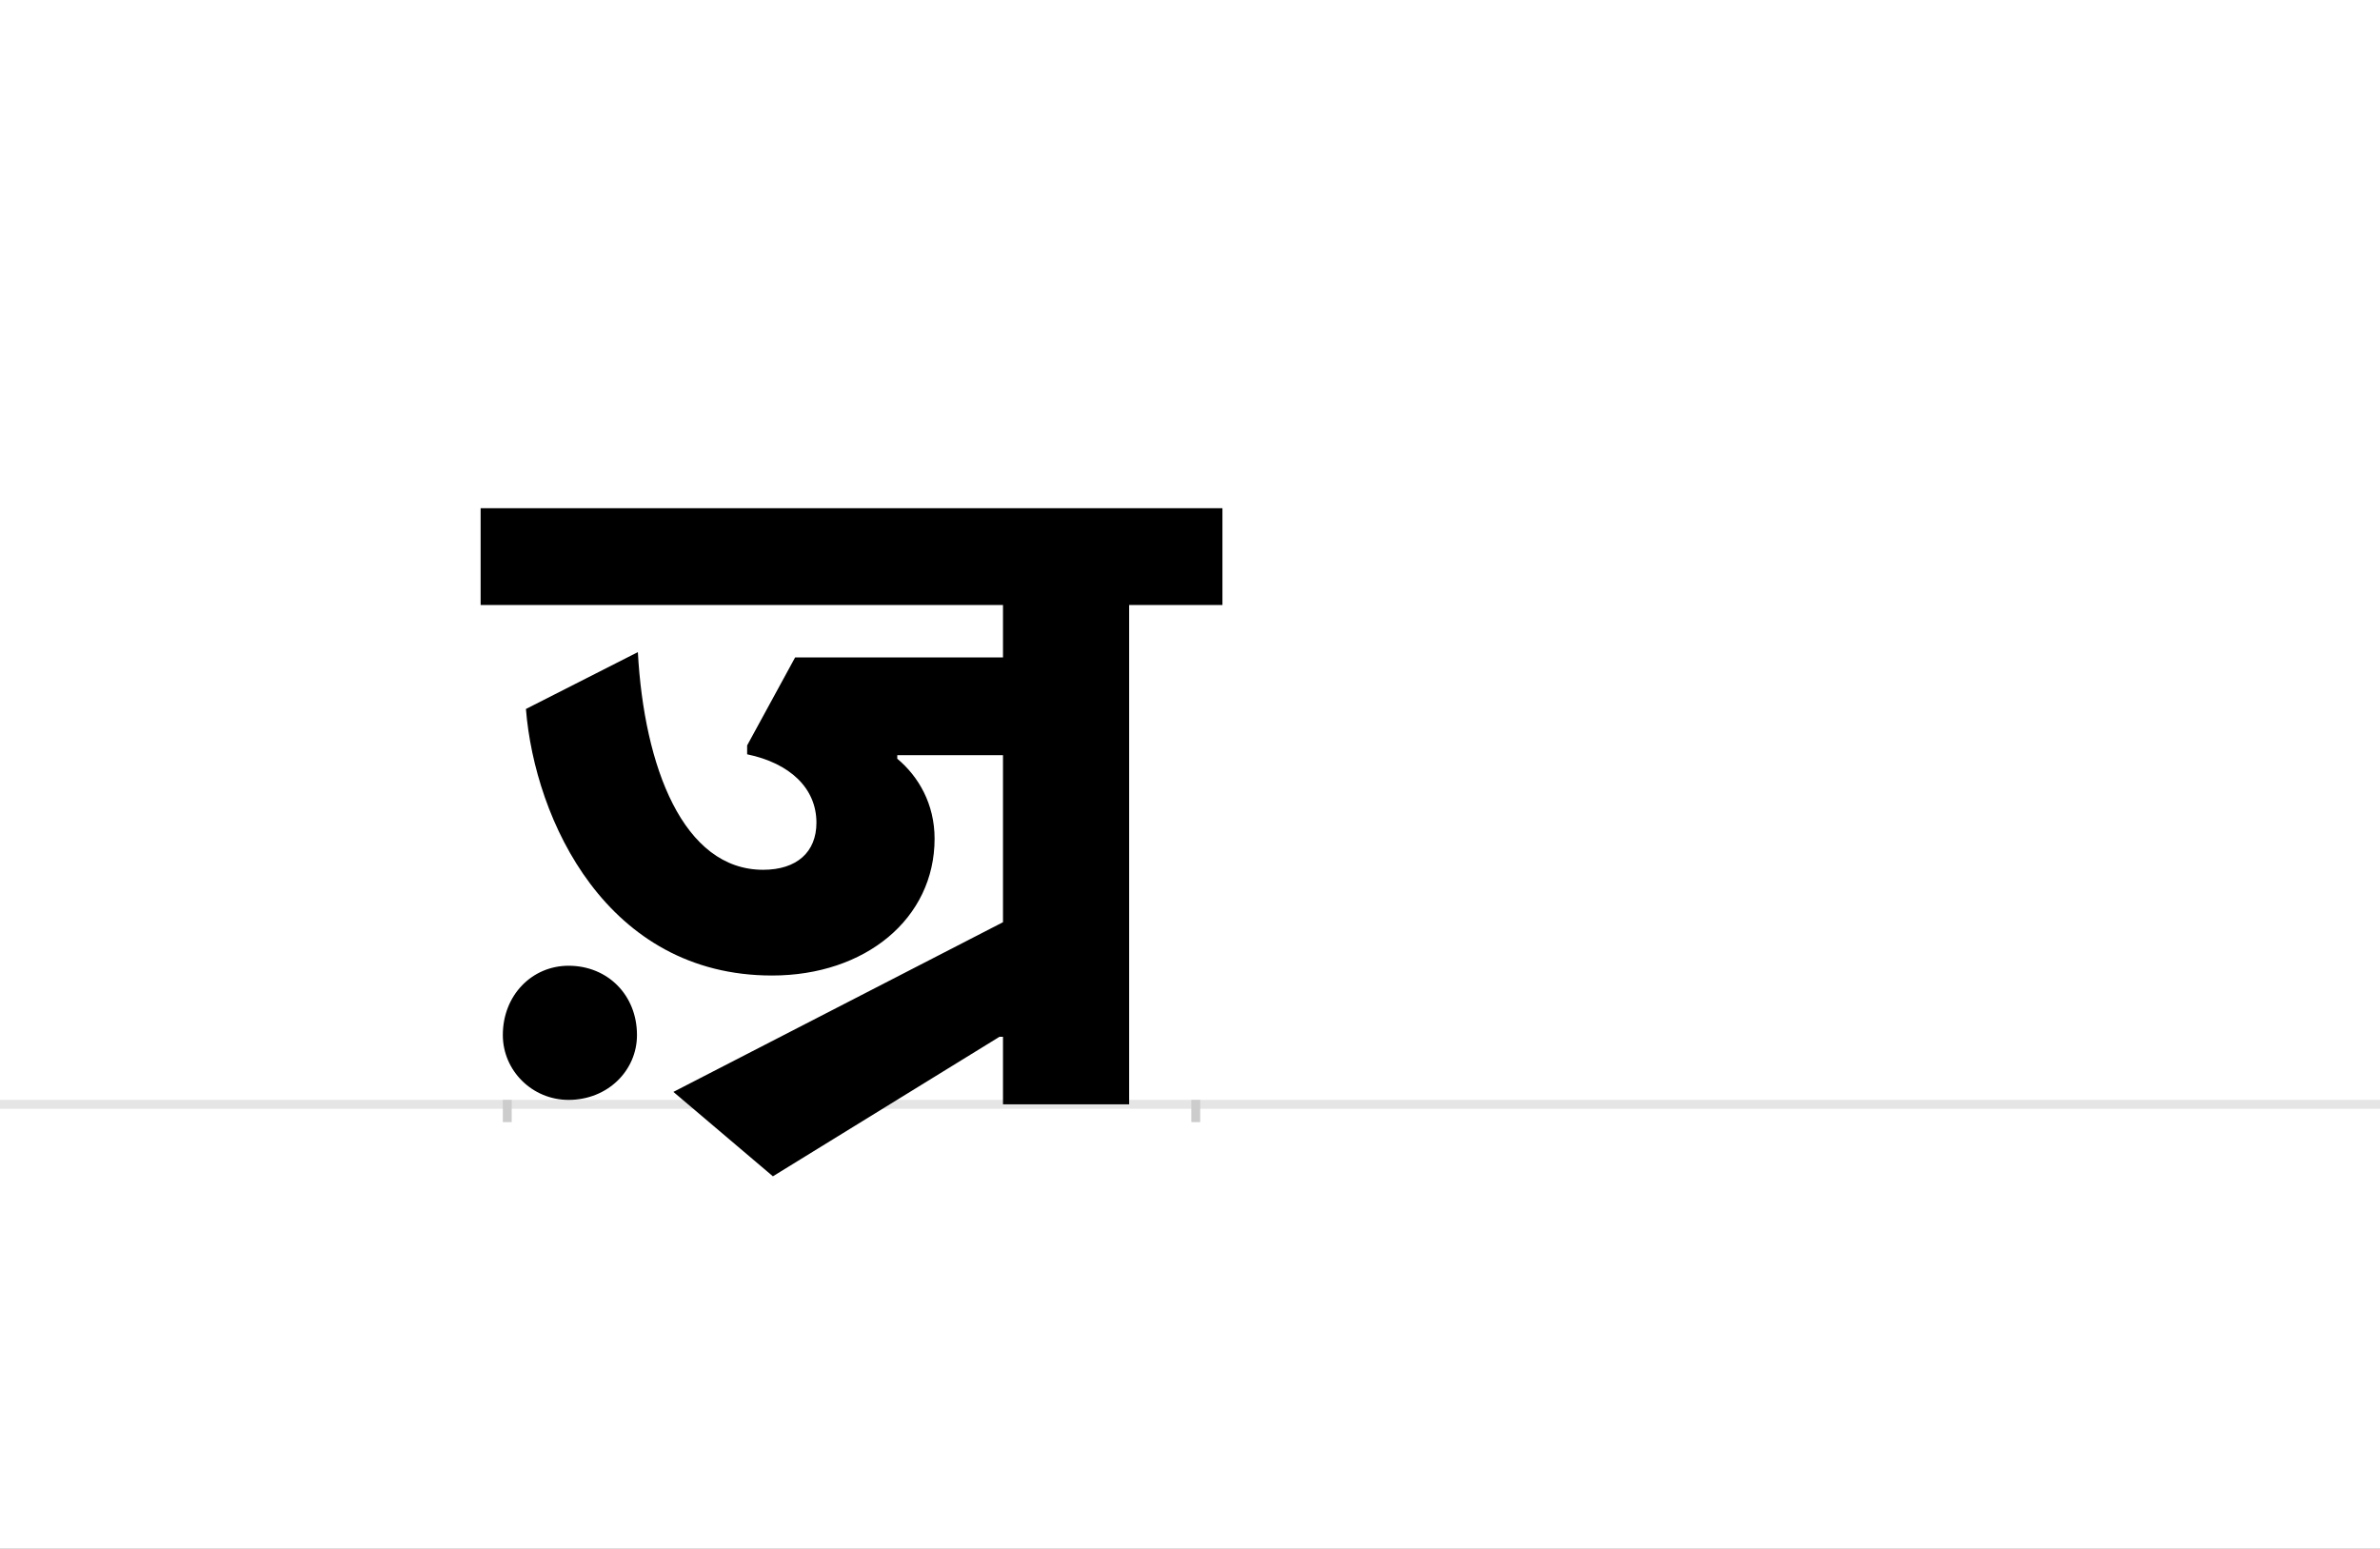 <?xml version="1.0" encoding="UTF-8"?>
<svg height="1743" version="1.1" width="2679" xmlns="http://www.w3.org/2000/svg" xmlns:xlink="http://www.w3.org/1999/xlink">
 <rect width="100%" height="100%" fill="#808080" stroke="none"/>
 <path d="M0,0 l2679,0 l0,1743 l-2679,0 Z M0,0" fill="rgb(255,255,255)" transform="matrix(1,0,0,-1,0,1743)"/>
 <path d="M0,0 l2679,0" fill="none" stroke="rgb(229,229,229)" stroke-width="10" transform="matrix(1,0,0,-1,0,1243)"/>
 <path d="M0,5 l0,-25" fill="none" stroke="rgb(204,204,204)" stroke-width="10" transform="matrix(1,0,0,-1,571,1243)"/>
 <path d="M0,5 l0,-25" fill="none" stroke="rgb(204,204,204)" stroke-width="10" transform="matrix(1,0,0,-1,1346,1243)"/>
 <path d="M270,394 c48,-10,78,-38,78,-77 c0,-33,-22,-53,-60,-53 c-90,0,-134,116,-141,245 l-126,-64 c10,-125,91,-300,277,-300 c105,0,183,64,183,154 c0,39,-18,70,-42,90 l0,4 l119,0 l0,-188 l-371,-191 l112,-95 l255,157 l4,0 l0,-76 l142,0 l0,562 l105,0 l0,109 l-835,0 l0,-109 l588,0 l0,-59 l-234,0 l-54,-99 Z M-5,78 c0,-40,33,-73,74,-73 c44,0,77,33,77,73 c0,45,-33,78,-77,78 c-41,0,-74,-33,-74,-78 Z M-5,78" fill="rgb(0,0,0)" transform="matrix(1,0,0,-1,571,1243)"/>
</svg>